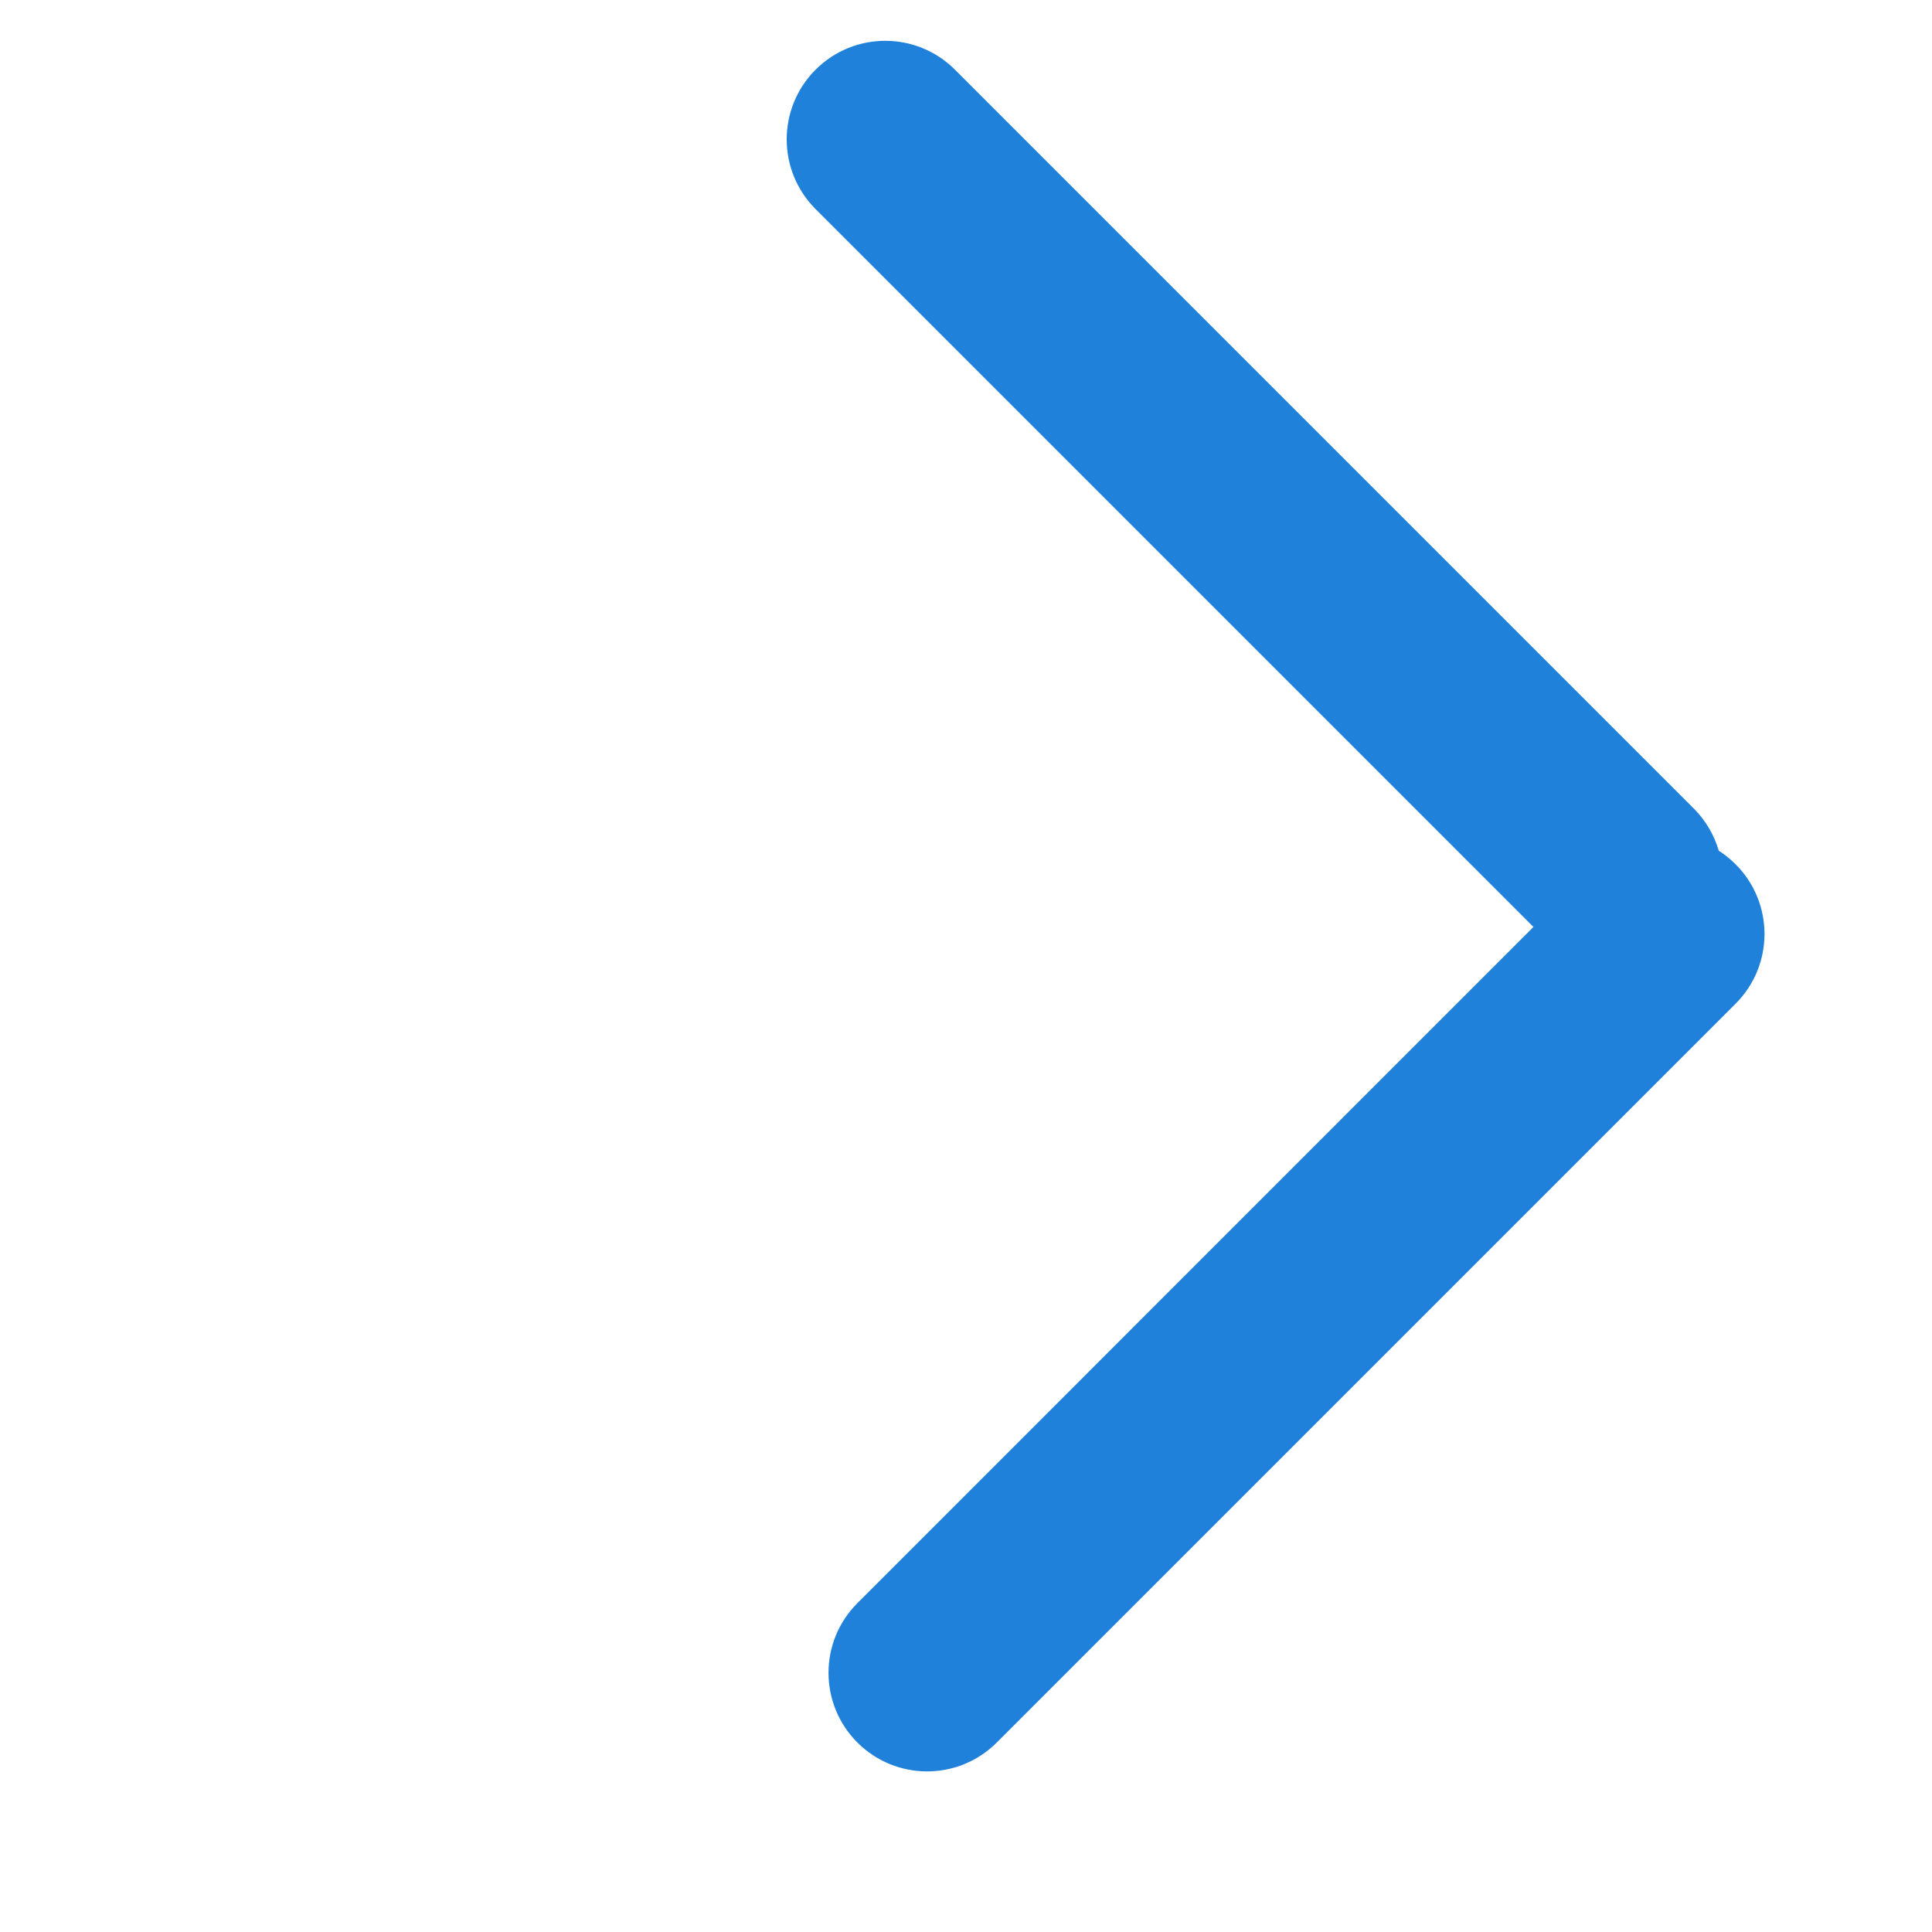 <svg width="14" height="14" viewBox="0 0 14 14" fill="none" xmlns="http://www.w3.org/2000/svg">
<path fill-rule="evenodd" clip-rule="evenodd" d="M7.223 12.627C6.944 12.906 6.492 12.906 6.213 12.627C5.934 12.348 5.934 11.896 6.213 11.617L11.112 6.717L5.91 1.515C5.631 1.236 5.631 0.784 5.91 0.505C6.189 0.226 6.641 0.226 6.92 0.505L12.274 5.859C12.362 5.947 12.422 6.053 12.455 6.165C12.498 6.192 12.539 6.225 12.577 6.263C12.856 6.542 12.856 6.994 12.577 7.273L7.223 12.627Z" fill="#2081DA"/>
</svg>
